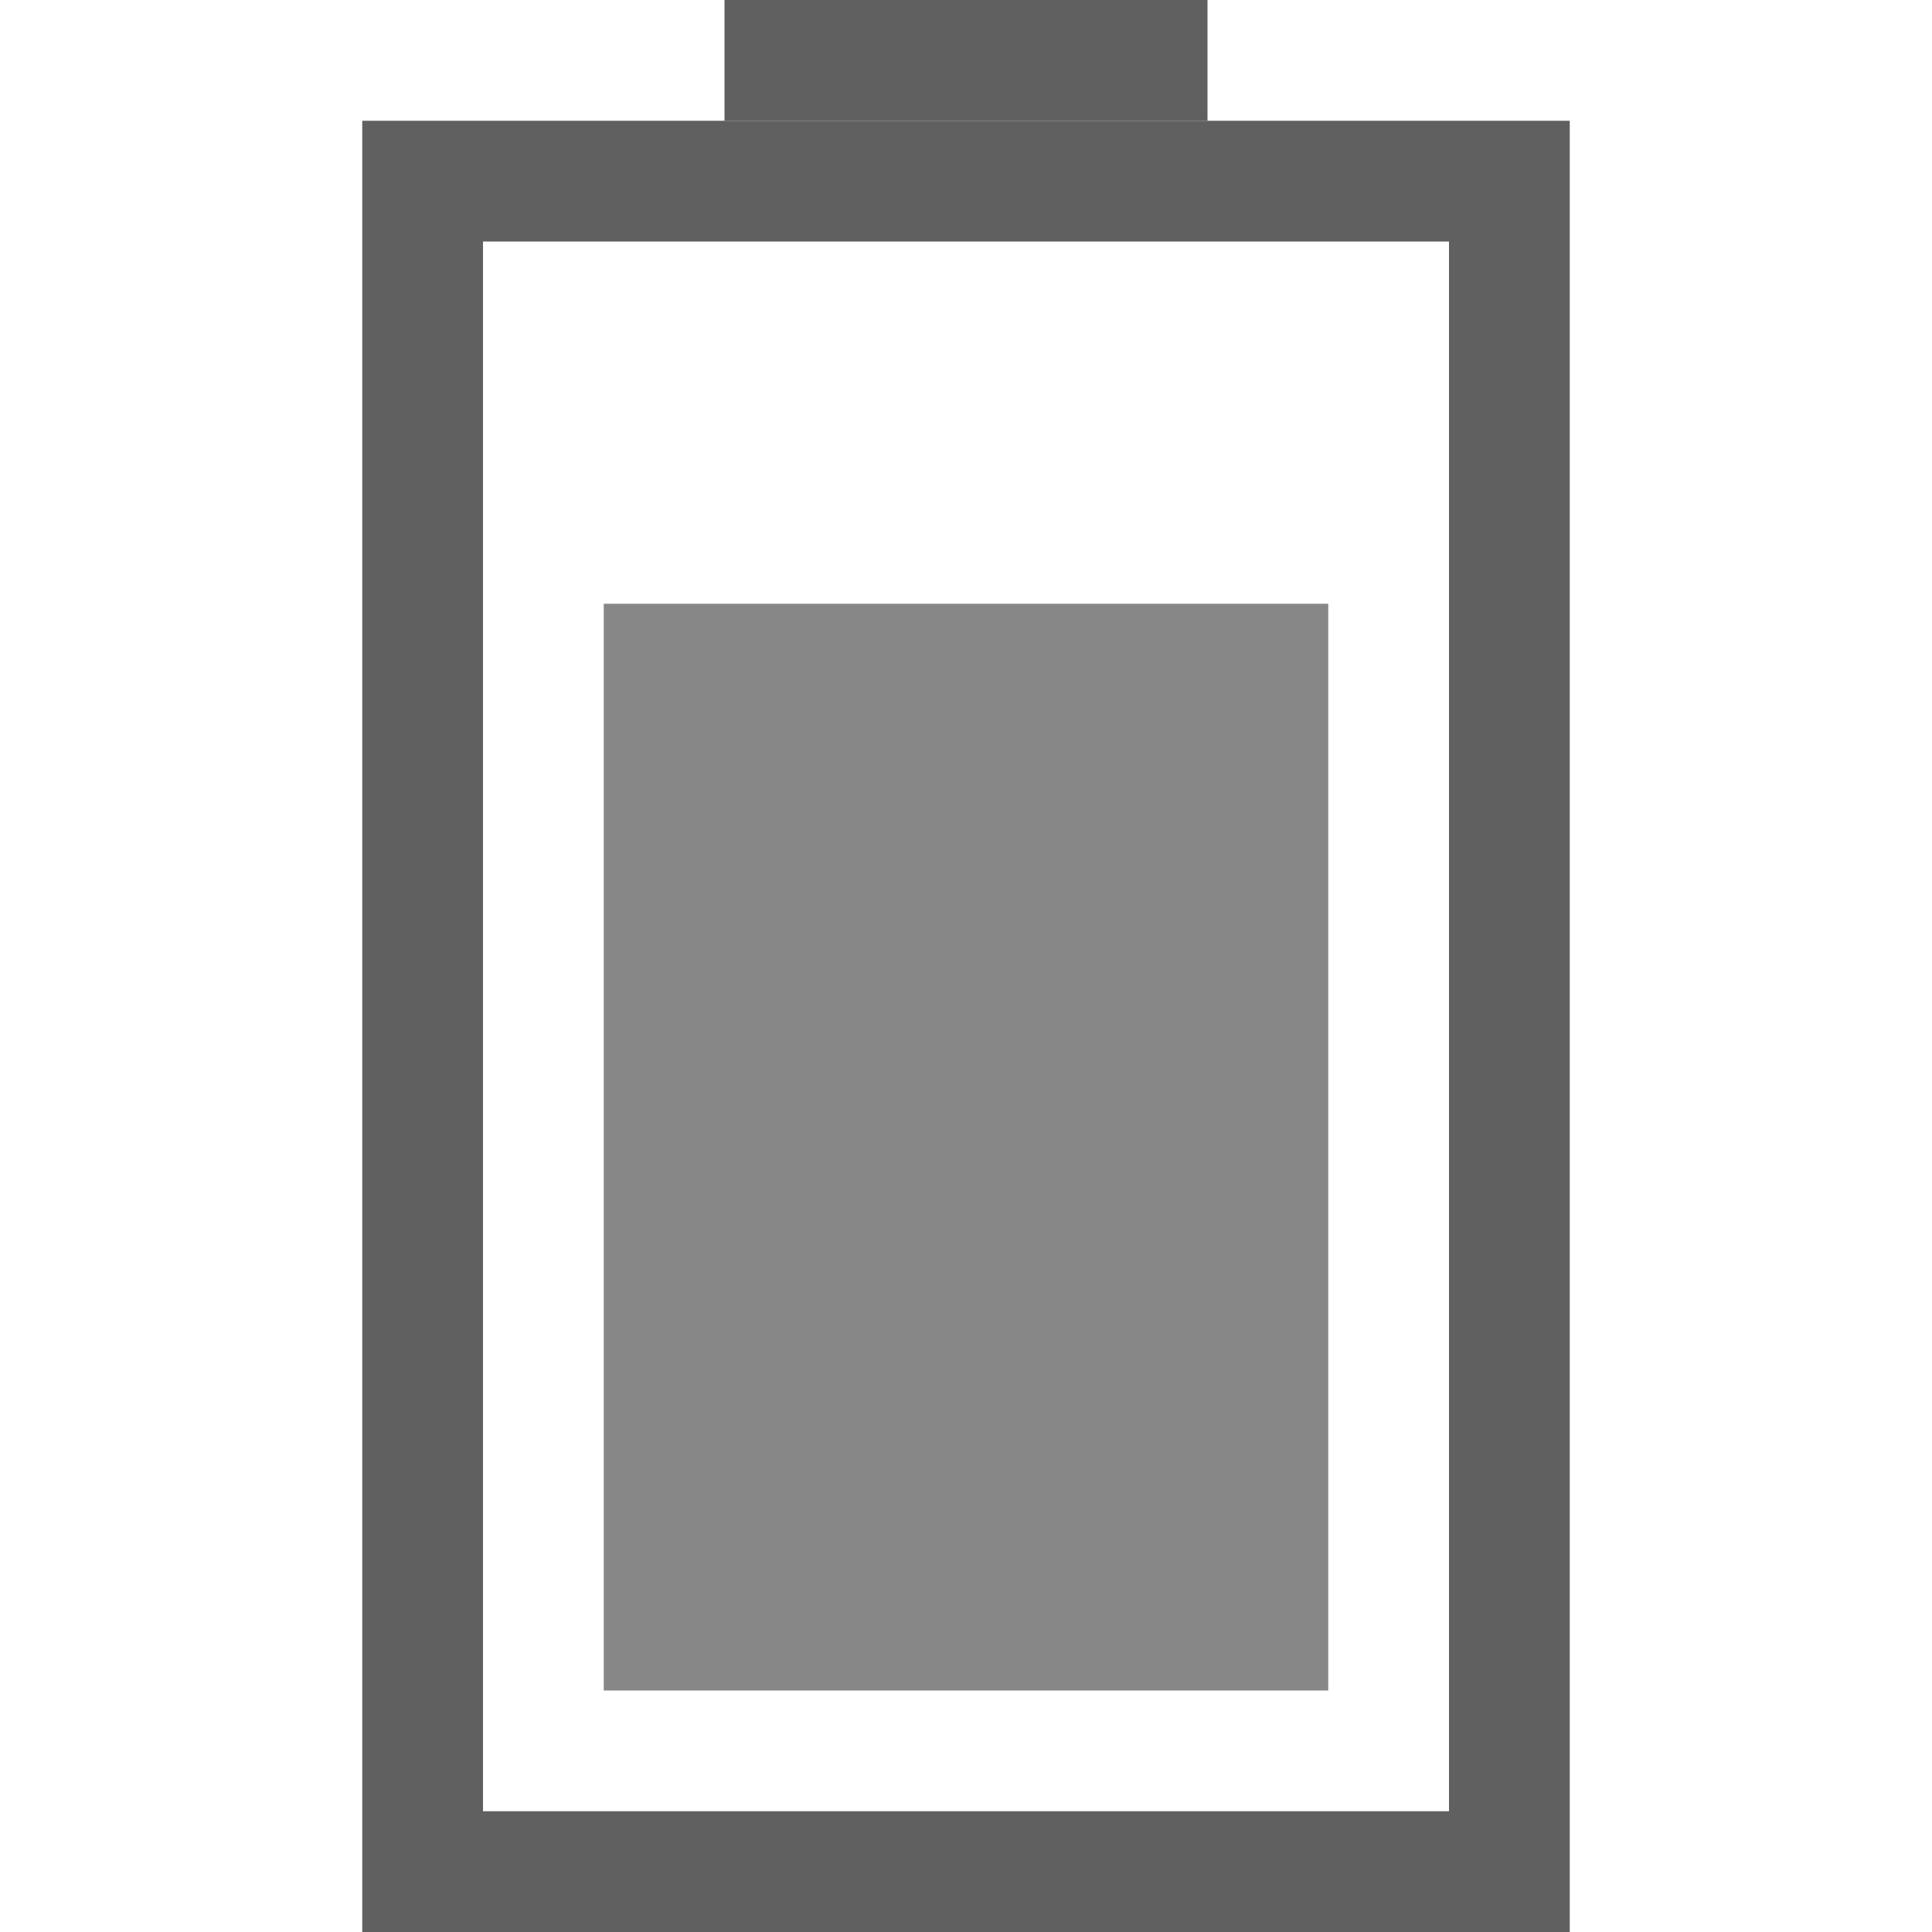 <svg xmlns="http://www.w3.org/2000/svg" id="svg3196" width="16" height="16" version="1.0"><rect id="rect2388" width="14" height="9" x="-15.5" y="3.5" rx="0" ry="0" transform="rotate(-90)" style="stroke:#606060;stroke-linecap:square;fill:none"/><path id="rect3160" d="m6.5 0.5h3" style="stroke:#606060;stroke-linecap:square;fill:none"/><rect id="rect3162" width="9" height="6" x="-14" y="5" transform="rotate(-90)" style="fill:#878787"/></svg>